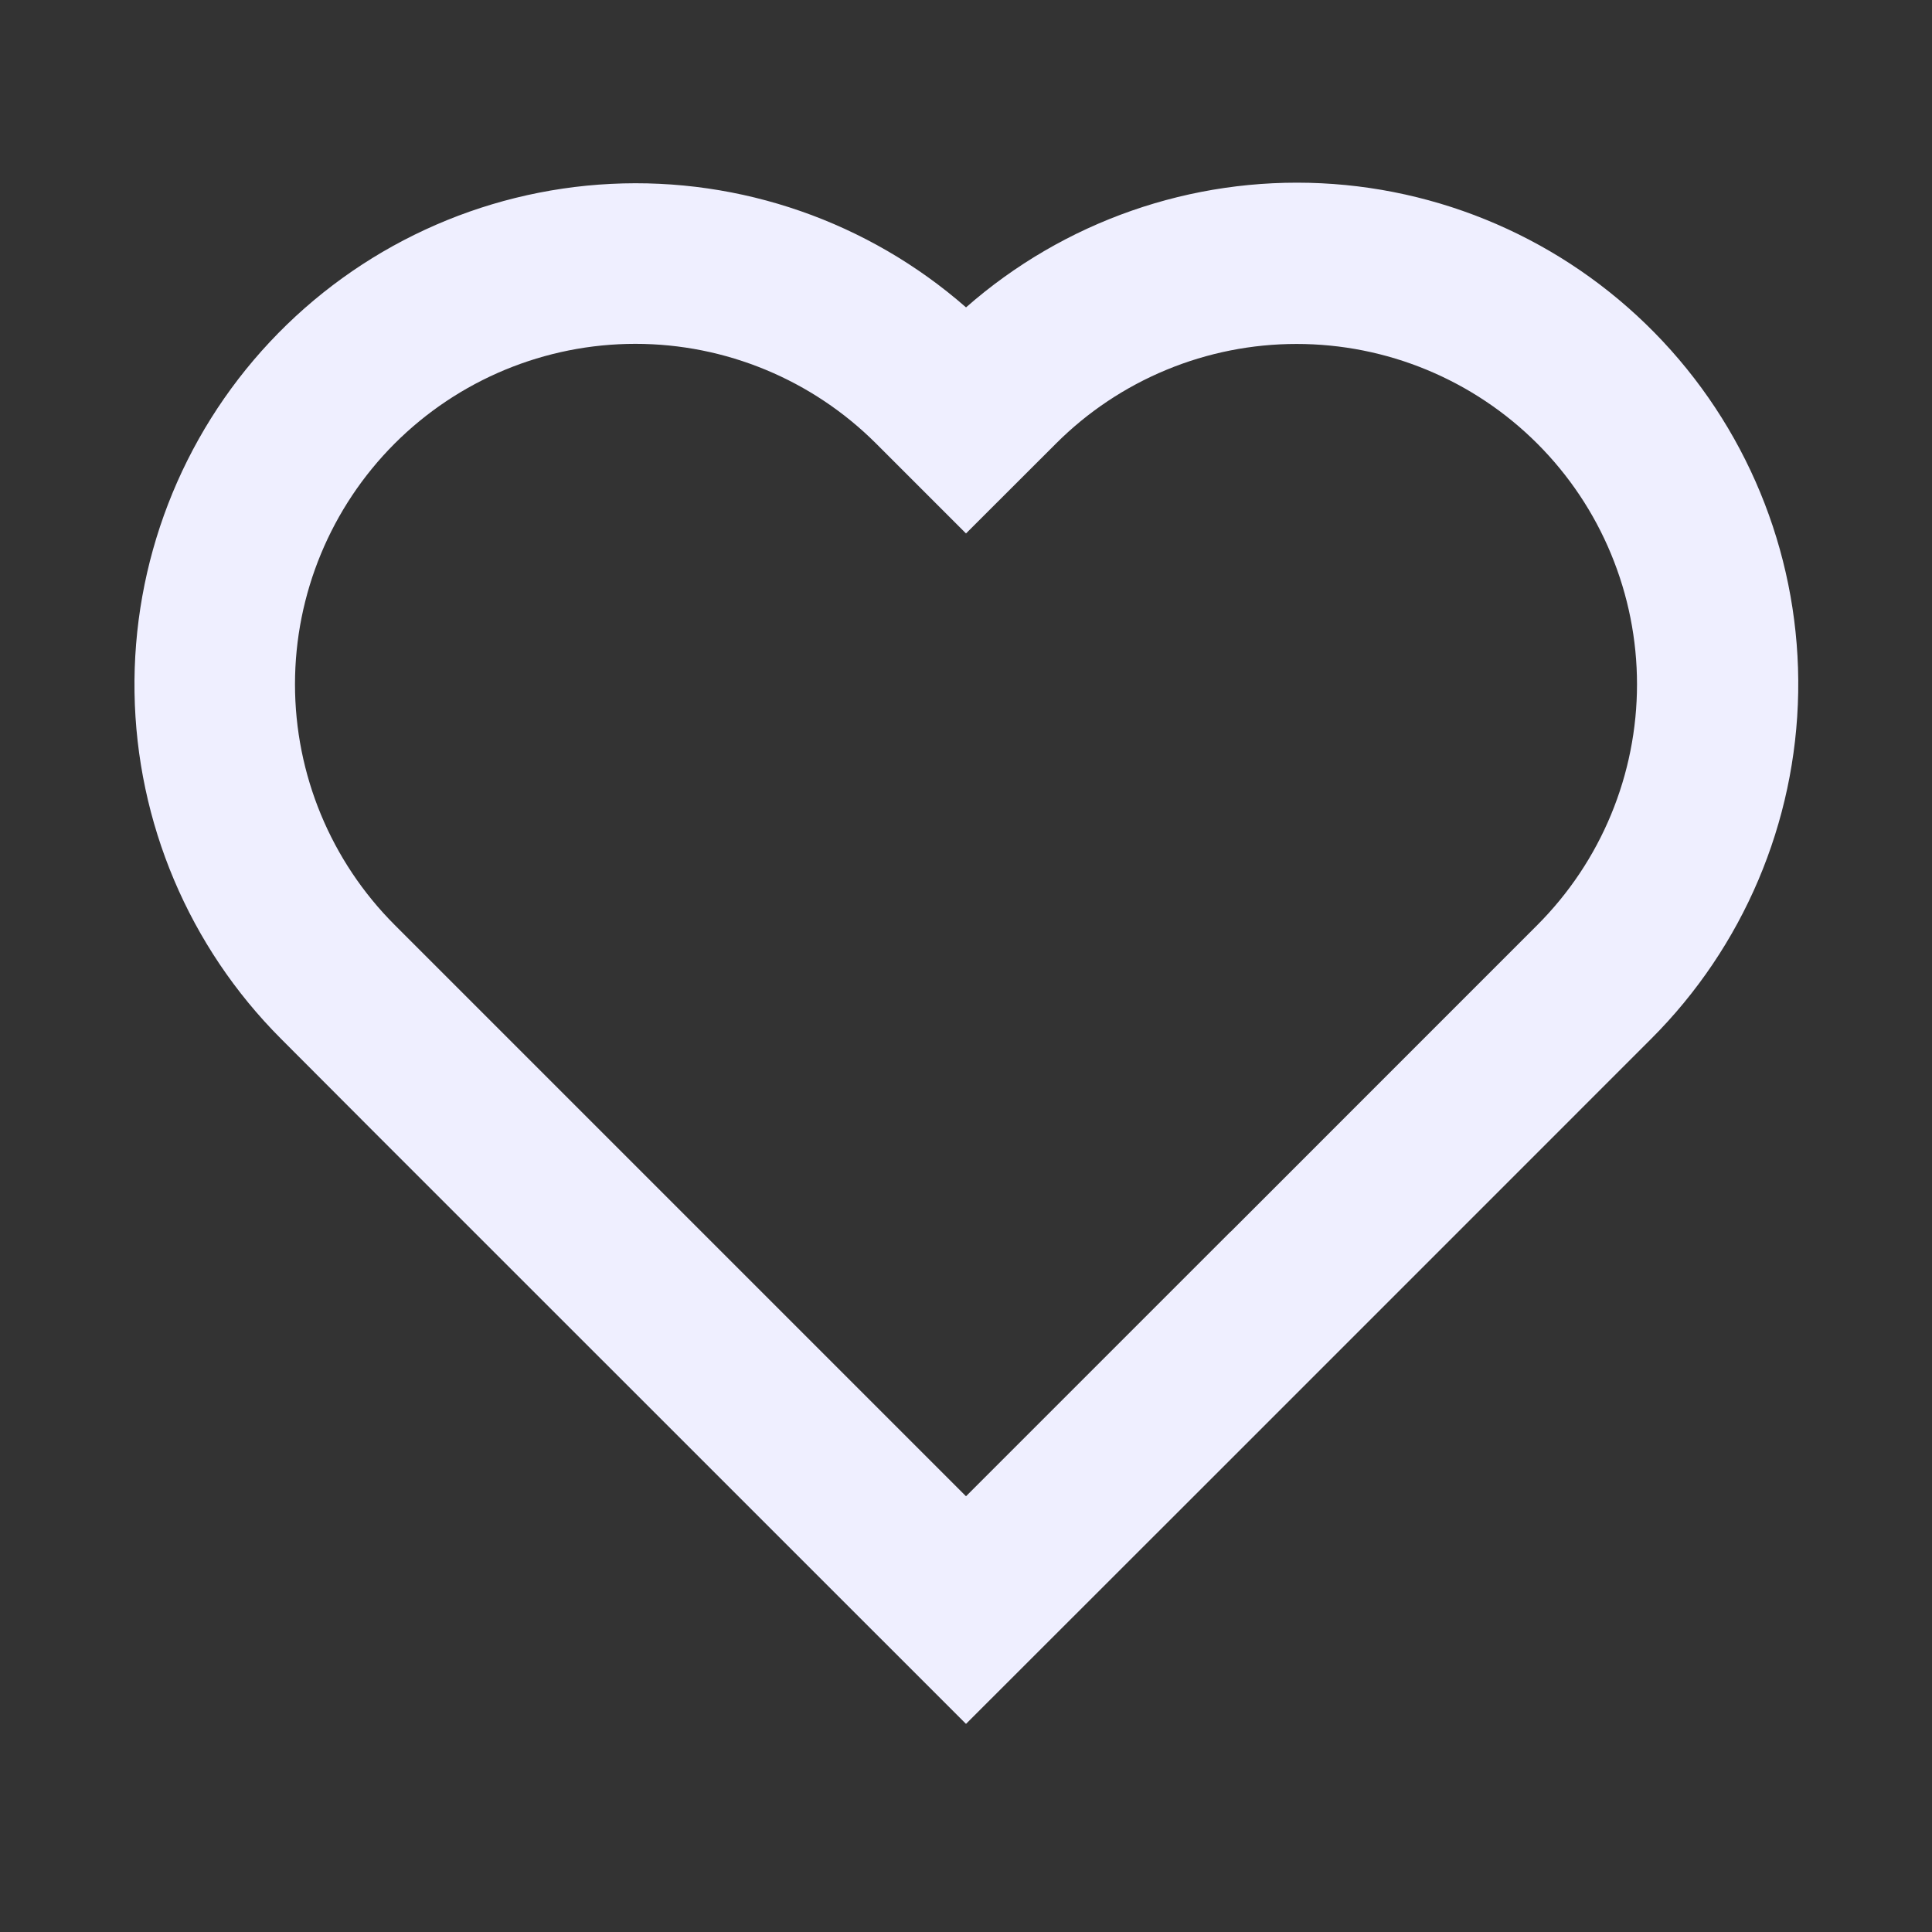 <svg width="35" height="35" viewBox="0 0 35 35" fill="none" xmlns="http://www.w3.org/2000/svg">
<rect x="0" y="0" width="35" height="35" fill="#333333" stroke="none"/>
<g id="corazon icono">
<path id="Vector" d="M17.501 5.568C19.274 4.011 21.582 3.205 23.938 3.32C26.293 3.435 28.512 4.462 30.124 6.184C31.736 7.905 32.616 10.186 32.576 12.545C32.536 14.903 31.581 17.153 29.912 18.82L22.294 26.439L17.5 31.23L6.883 20.615L5.09 18.818C3.425 17.151 2.474 14.902 2.437 12.546C2.4 10.191 3.279 7.913 4.889 6.194C6.5 4.474 8.715 3.448 11.068 3.331C13.421 3.214 15.727 4.016 17.5 5.568H17.501ZM22.292 22.317L27.85 16.758C28.422 16.185 28.877 15.505 29.186 14.757C29.496 14.009 29.656 13.207 29.656 12.397C29.656 11.587 29.496 10.786 29.186 10.037C28.877 9.289 28.422 8.609 27.85 8.037C27.277 7.464 26.597 7.01 25.849 6.7C25.101 6.39 24.299 6.231 23.489 6.231C22.68 6.231 21.878 6.39 21.13 6.7C20.381 7.01 19.701 7.464 19.129 8.037L17.5 9.664L15.871 8.035C14.714 6.879 13.146 6.229 11.511 6.229C9.875 6.229 8.307 6.879 7.15 8.035C5.994 9.192 5.344 10.76 5.344 12.396C5.344 14.031 5.994 15.6 7.15 16.756L8.947 18.553L17.5 27.106L22.291 22.315L22.292 22.317Z" fill="#EFEFFF"/>
</g>
</svg>
